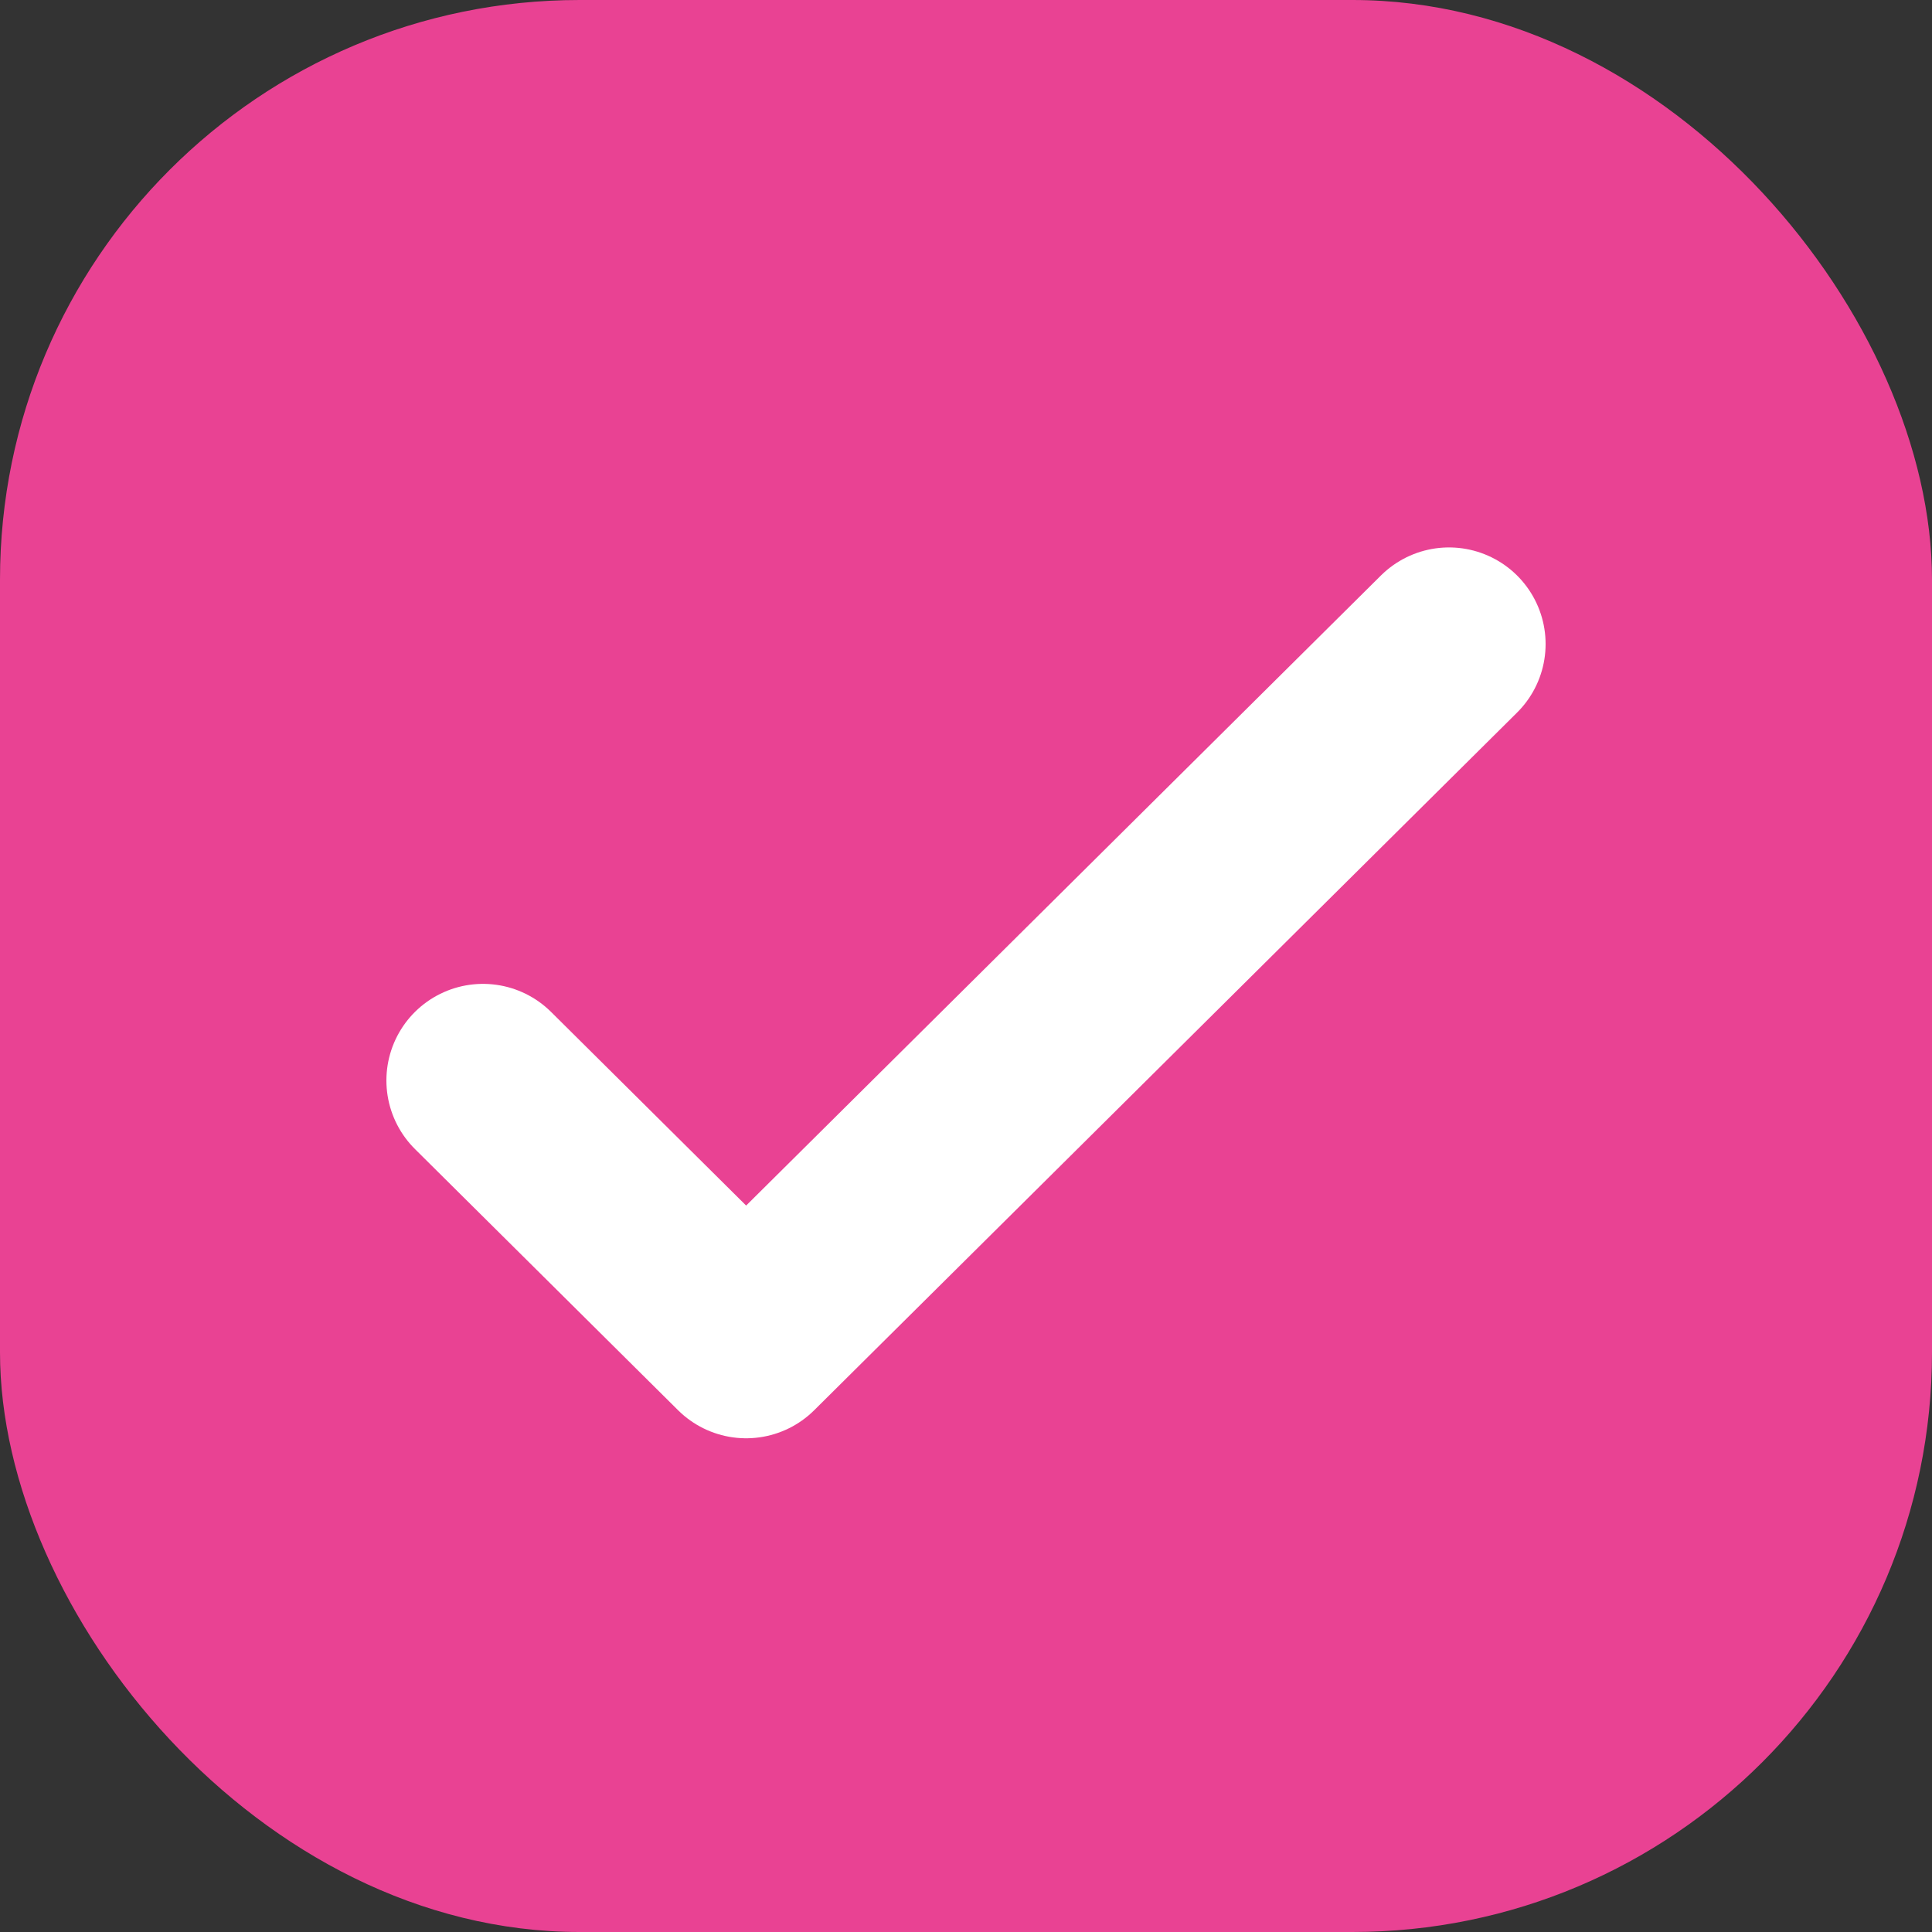 <svg width="20" height="20" viewBox="0 0 20 20" fill="none" xmlns="http://www.w3.org/2000/svg">
<rect x="0" y="0" width="20" height="20" fill="#333333" stroke="none"/>
<rect width="20" height="20" rx="6" fill="#E94293"/>
<path d="M5 11.185L7.724 13.889L15 6.667" stroke="white" stroke-width="2" stroke-linecap="round" stroke-linejoin="round"/>
</svg>
